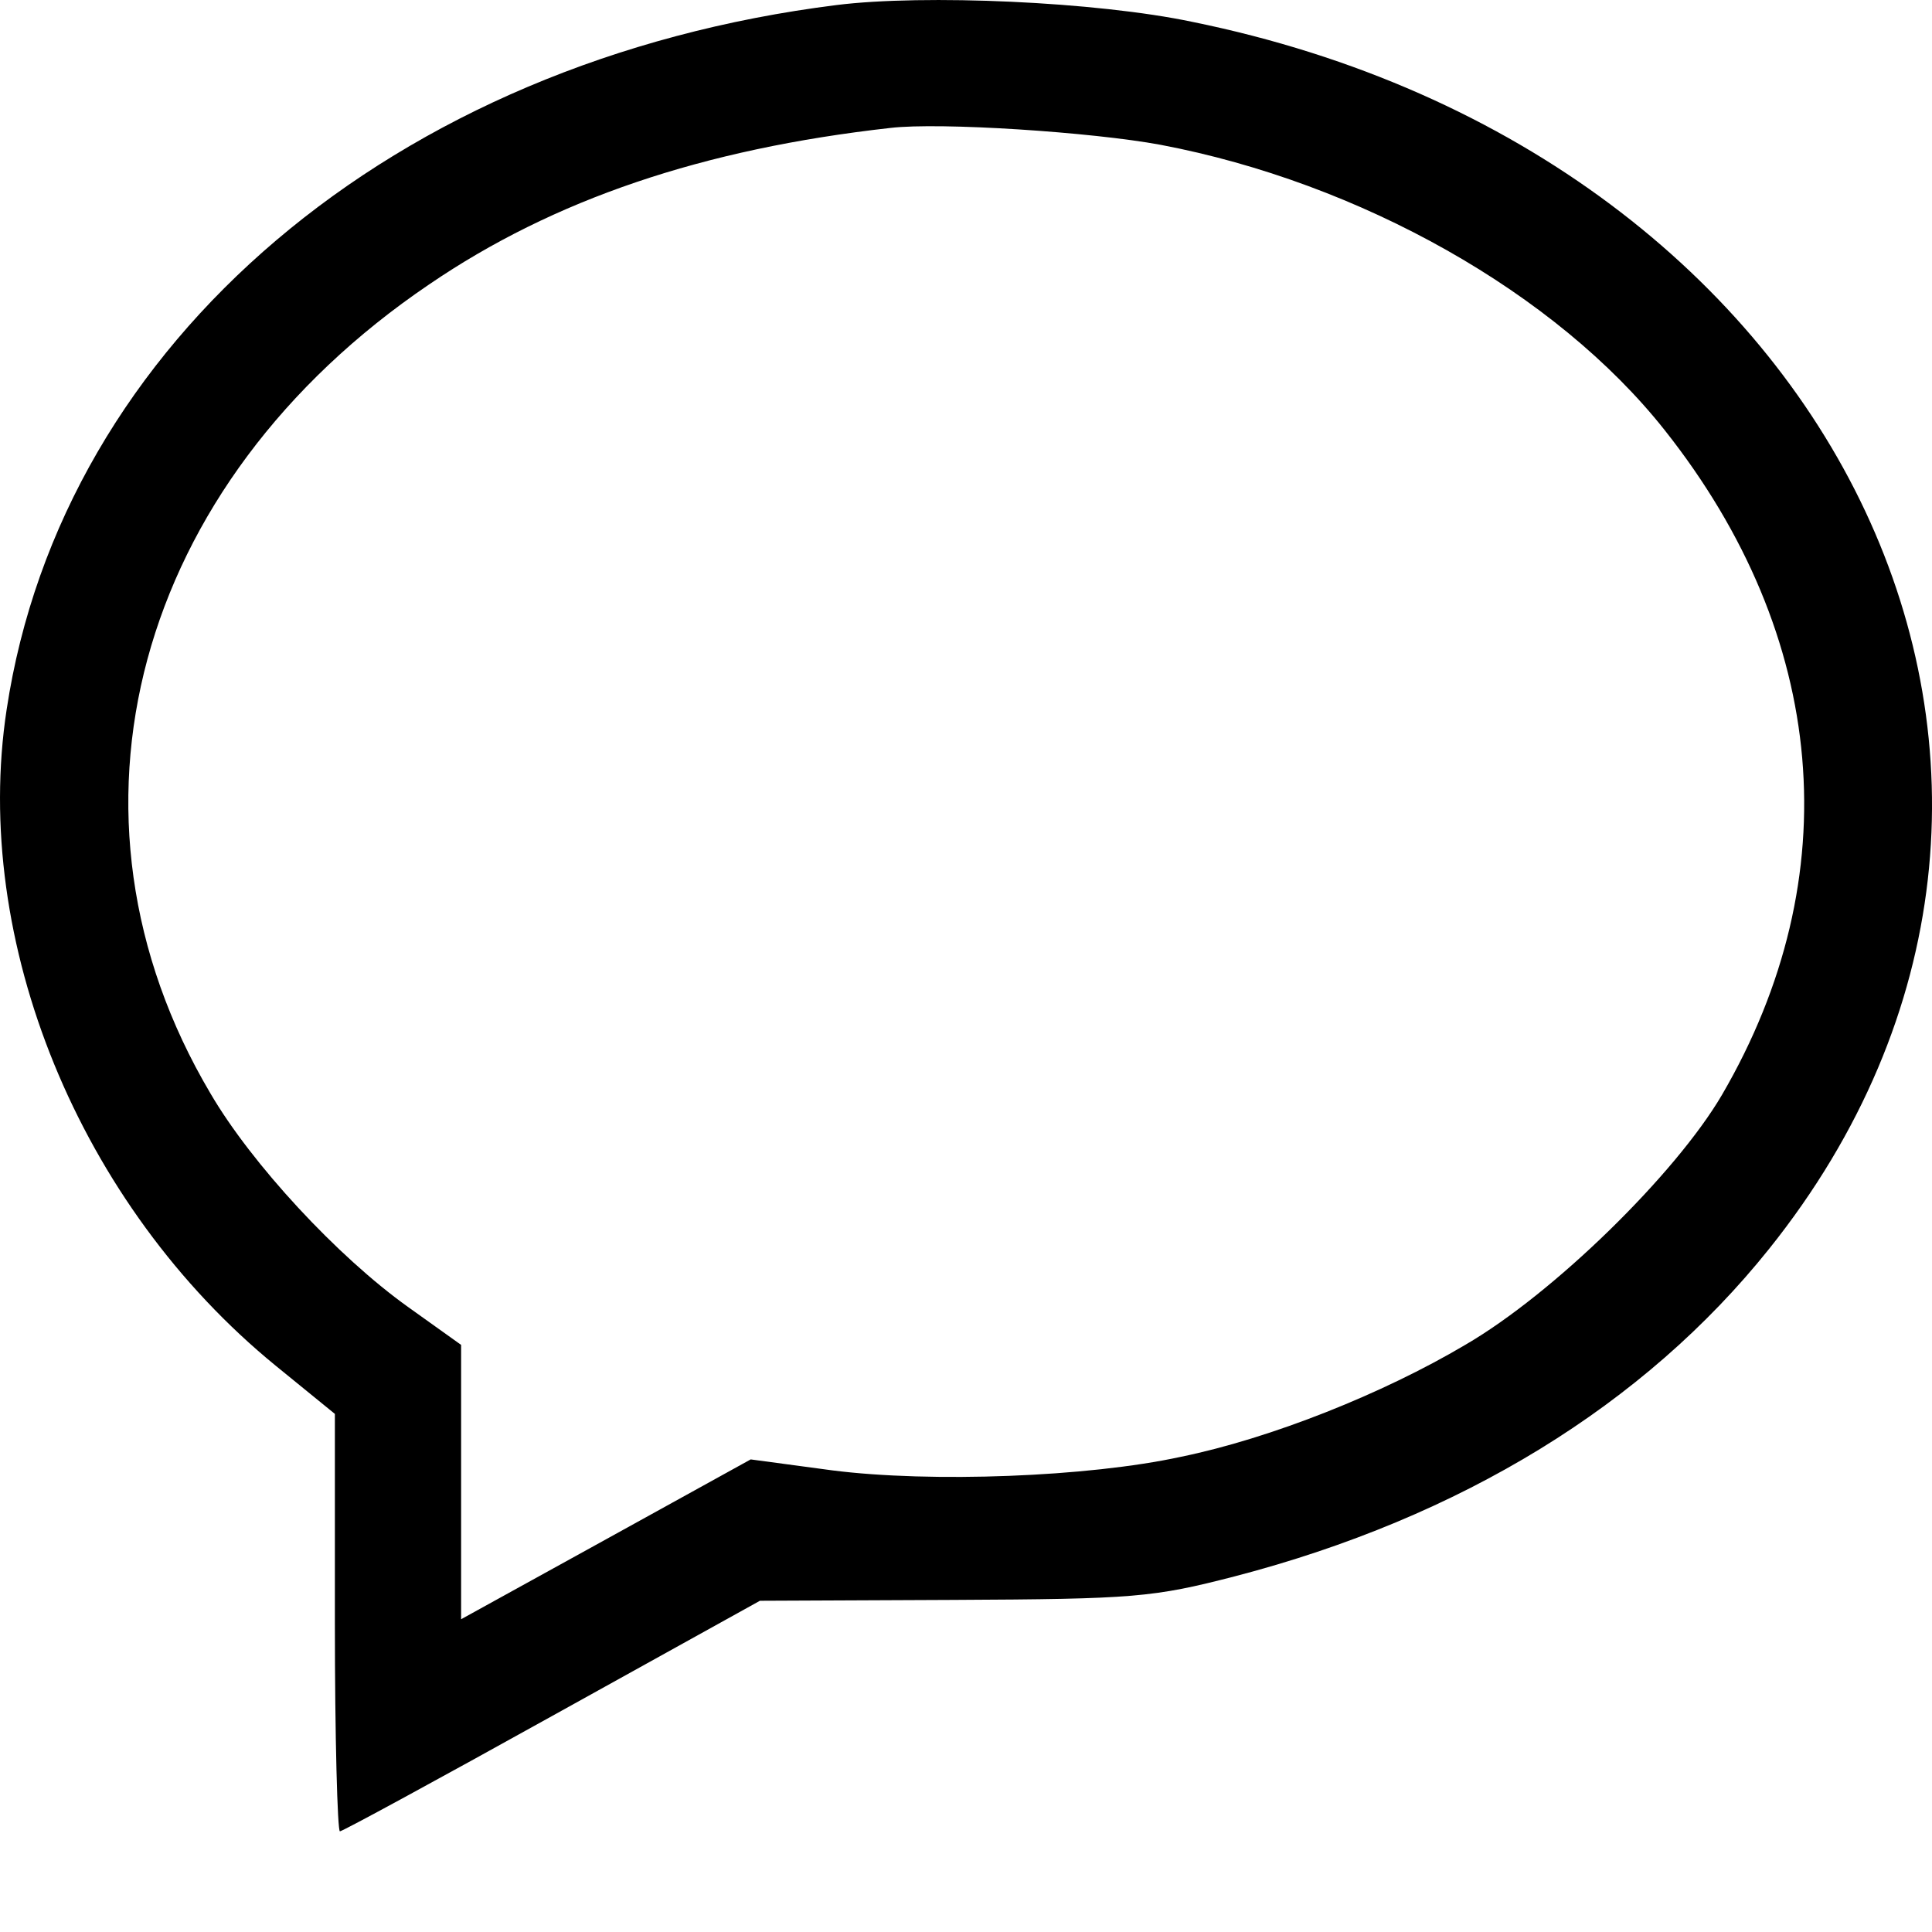 <svg width="18" height="18" viewBox="0 0 18 18" fill="none" xmlns="http://www.w3.org/2000/svg">
<path d="M7.794 0.047C3.669 0.564 0.58 3.183 0.062 6.61C-0.267 8.766 0.736 11.229 2.571 12.726L3.12 13.173V15.118C3.12 16.184 3.144 17.062 3.167 17.062C3.191 17.062 4.085 16.576 5.143 15.988L7.08 14.914L8.883 14.906C10.569 14.898 10.742 14.883 11.502 14.687C13.612 14.138 15.321 13.087 16.482 11.636C19.948 7.308 17.195 1.443 11.11 0.204C10.216 0.015 8.609 -0.055 7.794 0.047ZM10.812 1.349C12.671 1.701 14.498 2.729 15.509 4.007C17.031 5.928 17.227 8.17 16.043 10.201C15.611 10.938 14.474 12.052 13.651 12.53C12.883 12.985 11.84 13.401 11.001 13.573C10.138 13.761 8.672 13.816 7.754 13.699L6.994 13.597L5.645 14.342L4.296 15.086V13.808V12.53L3.802 12.177C3.144 11.707 2.344 10.844 1.96 10.186C0.423 7.59 1.254 4.509 3.998 2.65C5.159 1.858 6.547 1.388 8.295 1.192C8.758 1.137 10.177 1.231 10.812 1.349Z" fill="black"/>
</svg>
